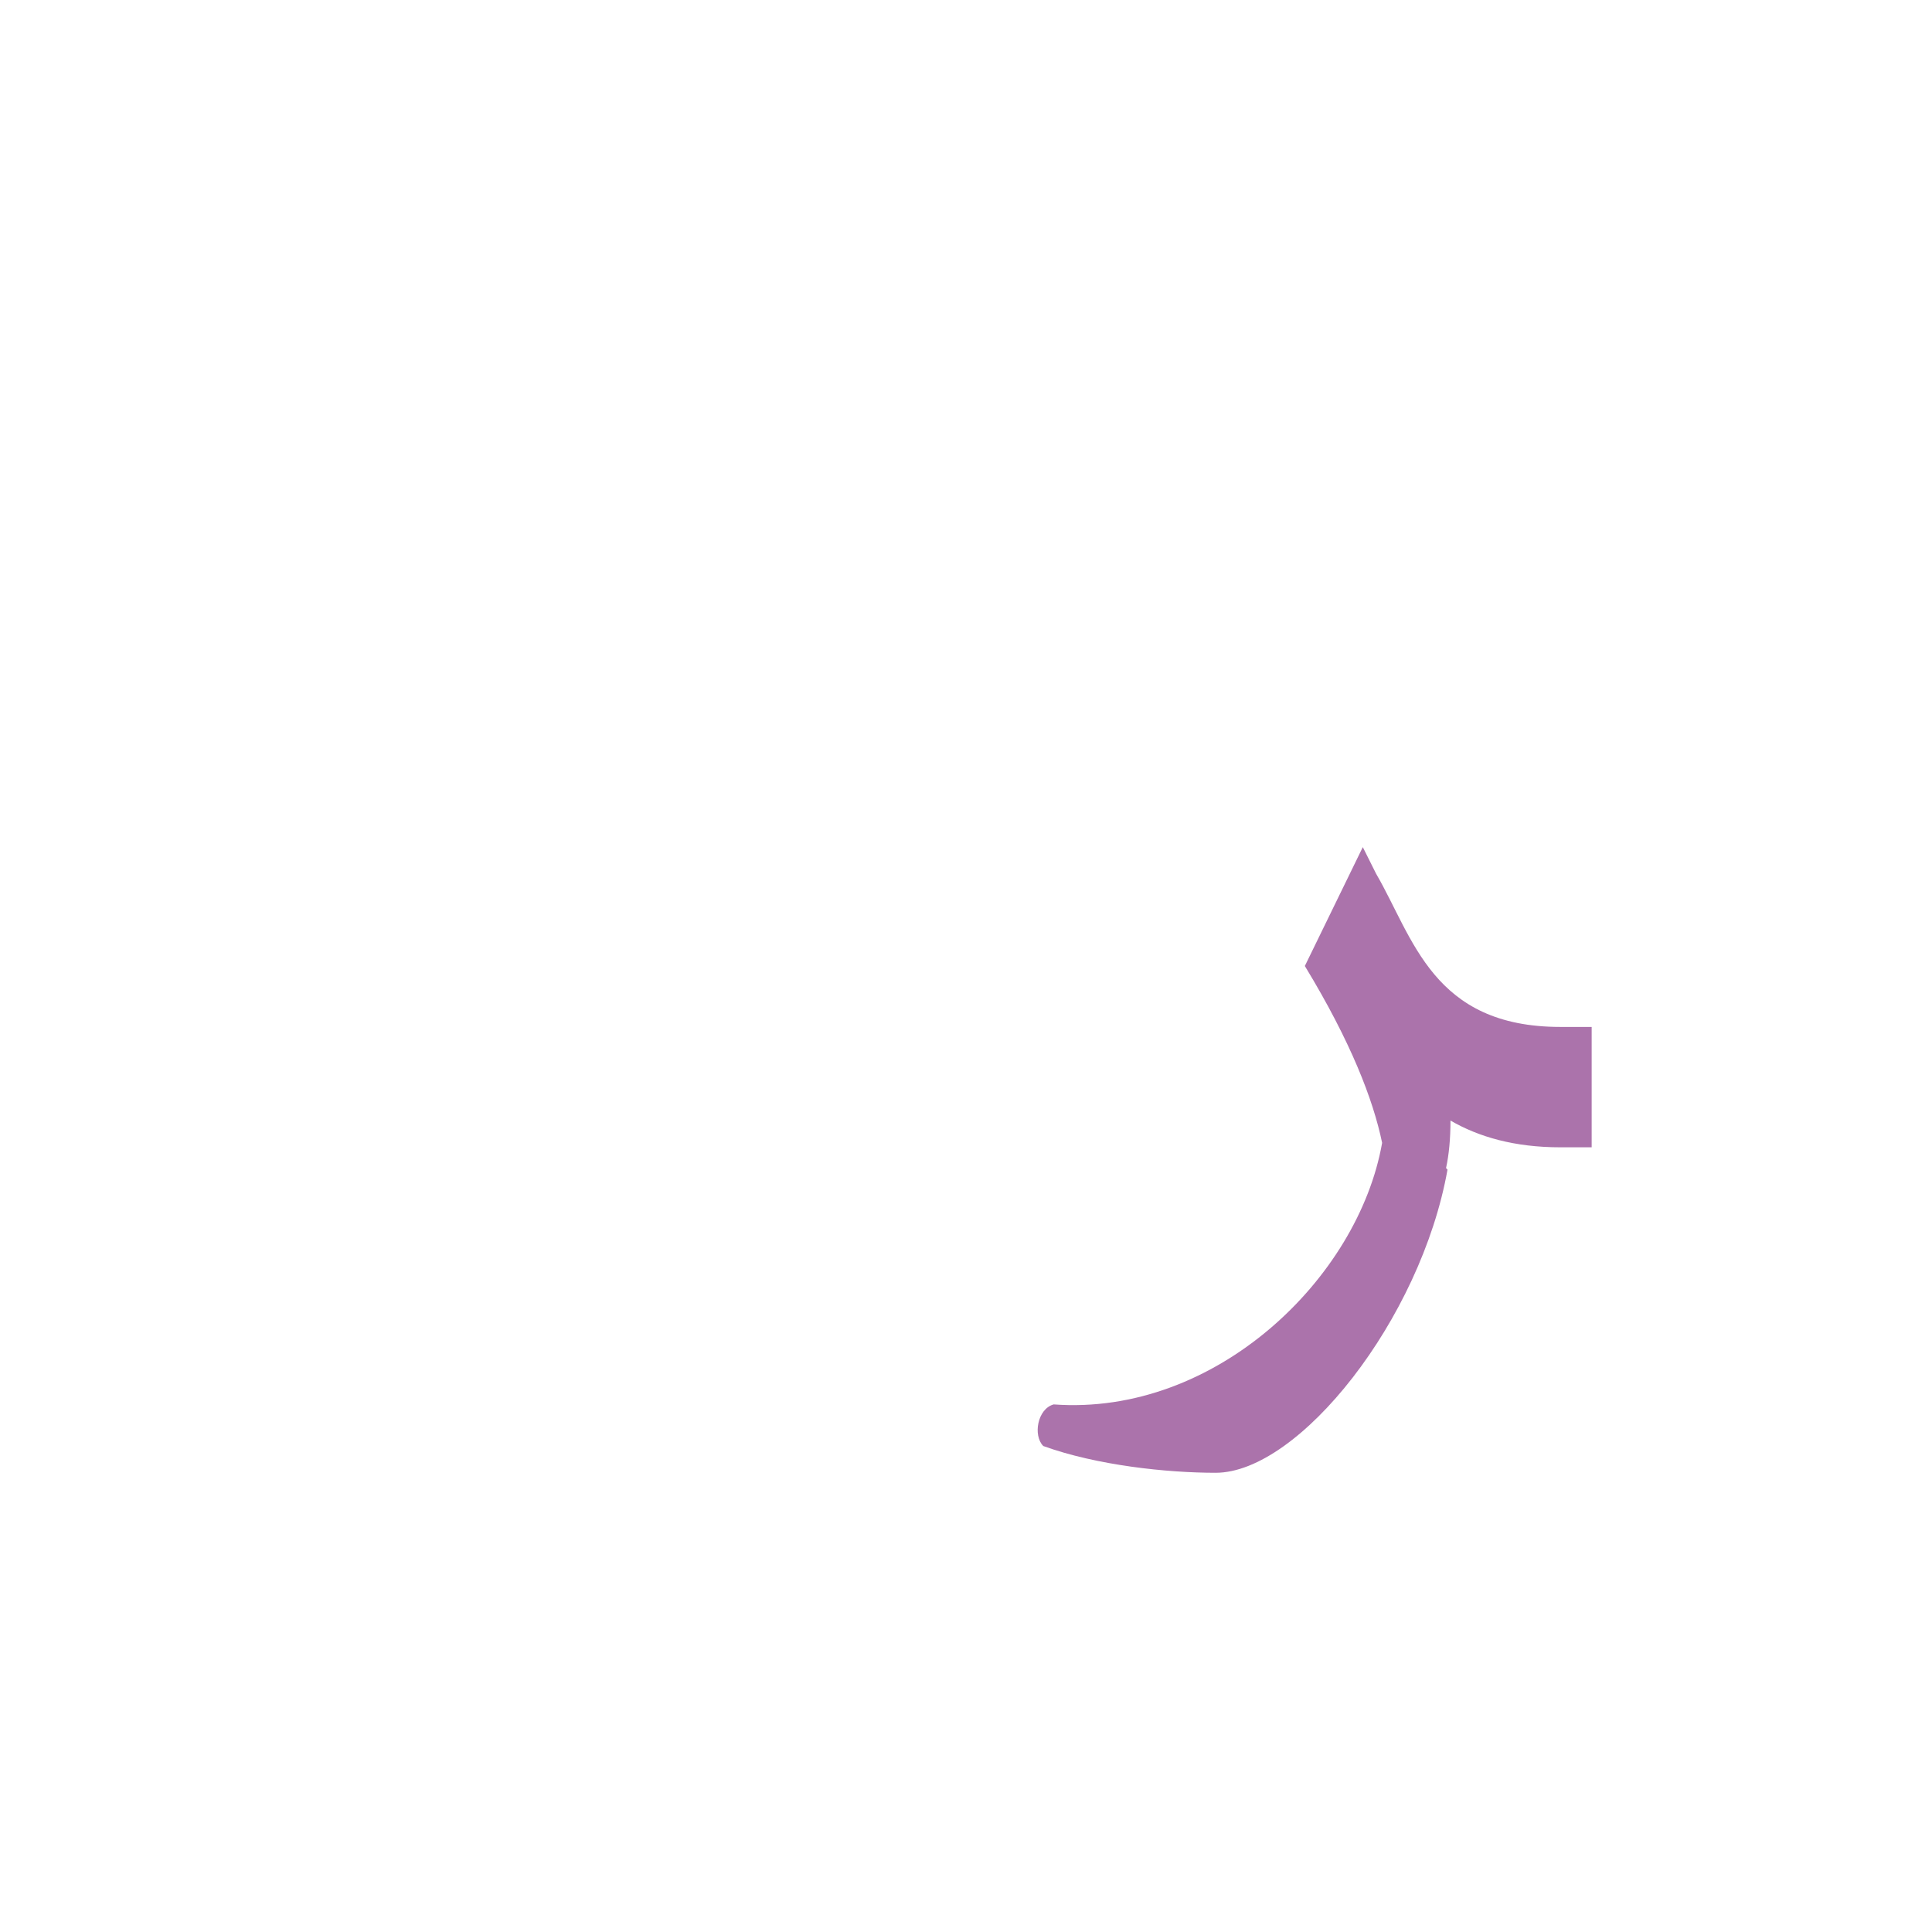 <?xml version="1.0" encoding="UTF-8"?>
<!DOCTYPE svg PUBLIC "-//W3C//DTD SVG 1.0//EN" "http://www.w3.org/TR/2001/REC-SVG-20010904/DTD/svg10.dtd">
<!-- Creator: CorelDRAW -->
<svg xmlns="http://www.w3.org/2000/svg" xml:space="preserve" width="1300px" height="1300px" version="1.0" style="shape-rendering:geometricPrecision; text-rendering:geometricPrecision; image-rendering:optimizeQuality; fill-rule:evenodd; clip-rule:evenodd"
viewBox="0 0 1300 1056"
 xmlns:xlink="http://www.w3.org/1999/xlink">
 <defs>
  <style type="text/css">
   <![CDATA[
    .fil0 {fill:#660066;fill-opacity:0.549}
    .fil2 {fill:#999933;fill-opacity:0.549}
    .fil1 {fill:#666633}
   ]]>
  </style>
 </defs>
 <g id="_100:master" visibility="hidden">
  <path class="fil0" d="M960 544l-22 47c15,25 35,59 118,59l12 0 0 -81 -12 0c-44,0 -74,-11 -96,-25z"/>
  <path class="fil0" d="M936 724l-14 -1c12,-33 -2,-130 -52,-203l39 -80c94,125 73,196 27,284z"/>
  <path class="fil1" d="M923 650l52 -49c1,155 -117,293 -198,293 -33,0 -88,-14 -124,-27 -7,-7 -4,-24 8,-27 107,13 269,-85 262,-190z"/>
 </g>
 <g id="Layer_x0020_1" visibility="hidden">
  <path class="fil0" d="M912 730c10,-8 58,-46 -34,-202l39 -80c114,212 35,282 -5,282z"/>
  <path class="fil1" d="M930 646l44 19c-18,101 -109,196 -165,196 -32,0 -71,-14 -107,-26 -7,-7 -4,-25 7,-28 87,11 205,-69 221,-161z"/>
  <path class="fil2" d="M924 555l2 -89c25,43 38,103 124,103l21 0 0 81 -21 0c-80,0 -110,-41 -126,-95z"/>
 </g>
 <g id="Layer_x0020_2">
  <path class="fil0" d="M930 647c-6,-29 -21,-68 -52,-119l39 -80c3,6 6,12 9,18l0 0c25,43 38,103 124,103l21 0 0 81 -21 0c-31,0 -55,-7 -74,-18 0,12 -1,23 -3,32l1 1c-18,101 -100,204 -156,204 -33,0 -80,-5 -116,-18 -7,-7 -4,-25 7,-28 109,8 205,-85 221,-176z"/>
 </g>
</svg>
